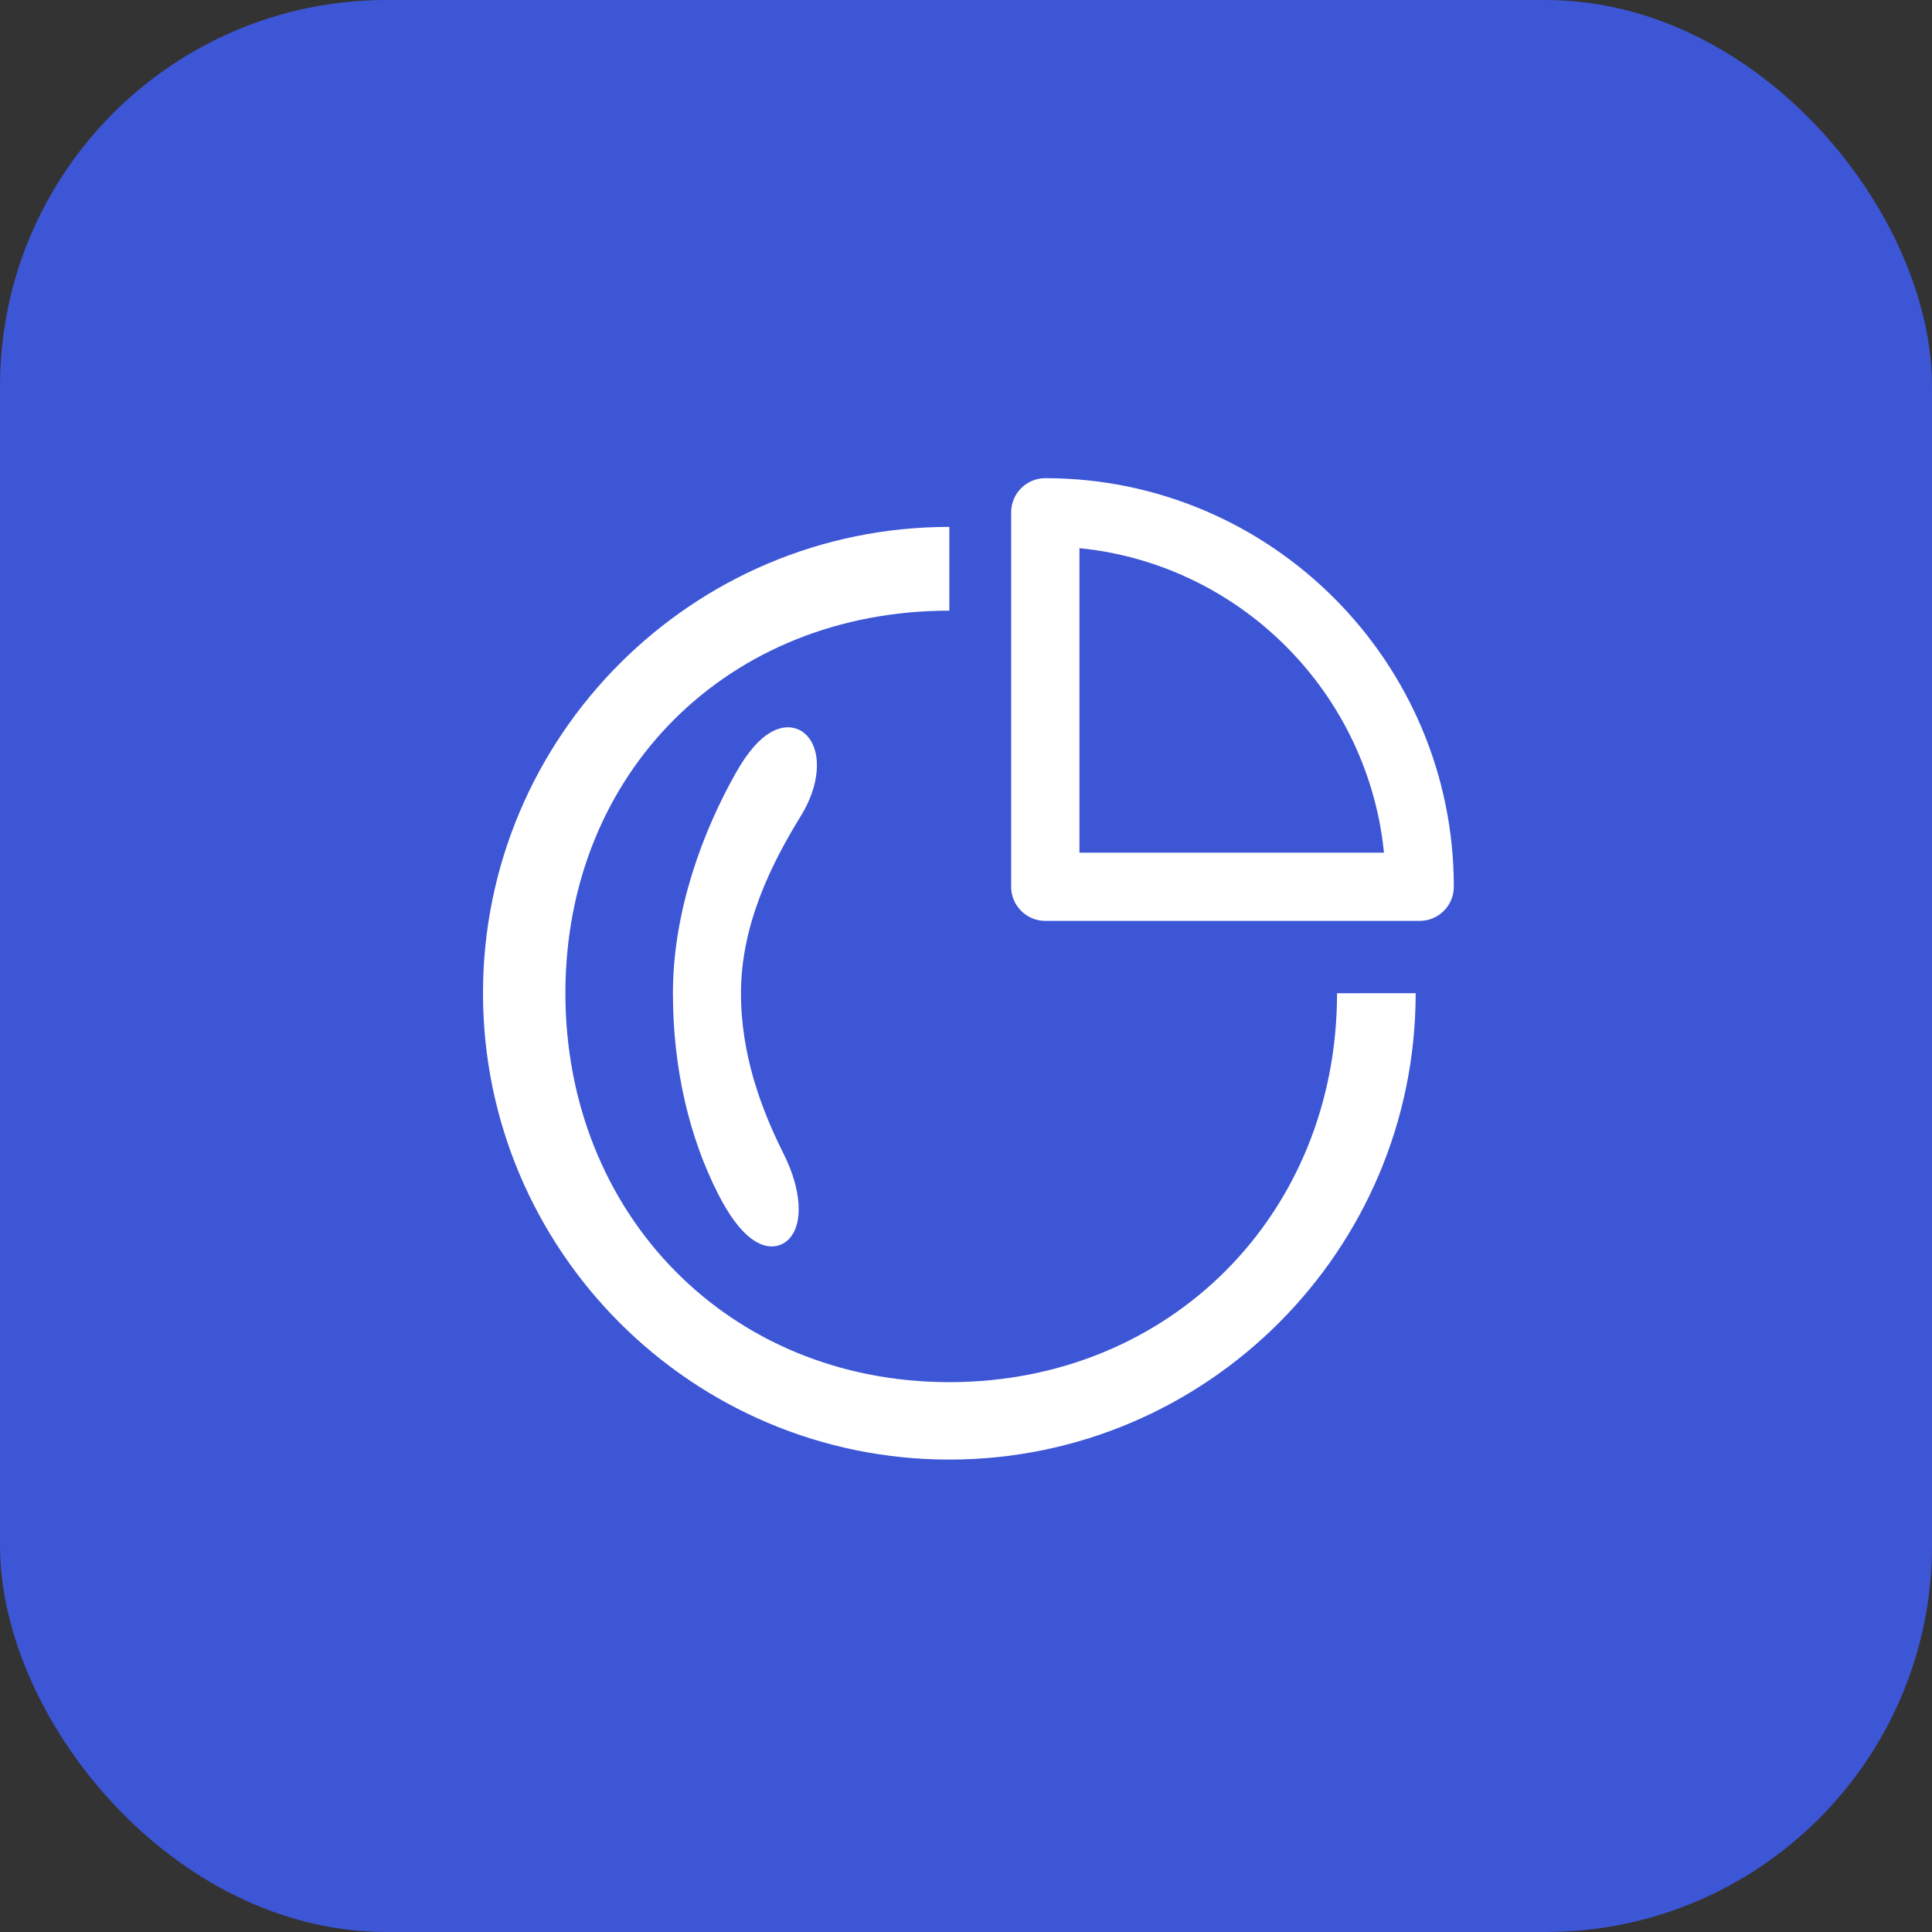 <svg width="40" height="40" viewBox="0 0 40 40" fill="none" xmlns="http://www.w3.org/2000/svg">
<rect x="0" y="0" width="40" height="40" fill="#333333" stroke="none"/>
<rect width="40" height="40" rx="8" fill="#3D56D6"/>
<path fill-rule="evenodd" clip-rule="evenodd" d="M27.682 20.564C27.682 25.134 24.225 28.616 19.655 28.616C15.085 28.616 11.706 25.133 11.706 20.563C11.706 15.992 15.082 12.643 19.655 12.643V10.909C14.33 10.906 10 15.24 10 20.563C10 25.889 14.33 30.219 19.655 30.219C24.977 30.219 29.31 25.889 29.31 20.563L27.682 20.564Z" fill="white"/>
<path fill-rule="evenodd" clip-rule="evenodd" d="M21.035 10.606C21.035 10.272 21.307 10 21.641 10C26.25 10 30 13.75 30 18.359C30 18.693 29.728 18.965 29.394 18.965H21.641C21.307 18.965 21.035 18.693 21.035 18.359V10.606ZM22.249 11.239V17.753H28.763C28.47 14.294 25.706 11.53 22.249 11.239Z" fill="white"/>
<path d="M22.249 17.753H22.149V17.853H22.249V17.753ZM22.249 11.239L22.258 11.14L22.149 11.131V11.239H22.249ZM28.763 17.753V17.853H28.872L28.863 17.745L28.763 17.753ZM21.641 9.9C21.252 9.9 20.935 10.217 20.935 10.606H21.135C21.135 10.327 21.362 10.1 21.641 10.1V9.9ZM30.1 18.359C30.1 13.695 26.305 9.9 21.641 9.9V10.1C26.195 10.1 29.9 13.805 29.9 18.359H30.1ZM29.394 19.066C29.783 19.066 30.1 18.749 30.1 18.359H29.9C29.9 18.638 29.673 18.866 29.394 18.866V19.066ZM21.641 19.066H29.394V18.866H21.641V19.066ZM20.935 18.359C20.935 18.749 21.252 19.066 21.641 19.066V18.866C21.362 18.866 21.135 18.638 21.135 18.359H20.935ZM20.935 10.606V18.359H21.135V10.606H20.935ZM22.349 17.753V11.239H22.149V17.753H22.349ZM28.763 17.653H22.249V17.853H28.763V17.653ZM22.241 11.339C25.649 11.626 28.374 14.351 28.664 17.762L28.863 17.745C28.565 14.237 25.763 11.435 22.258 11.14L22.241 11.339Z" fill="white"/>
<path fill-rule="evenodd" clip-rule="evenodd" d="M16 24C15.521 23.046 15.091 21.881 15.091 20.563C15.091 19.062 15.763 17.744 16.371 16.757C17.092 15.587 16.362 14.53 15.468 16.098C14.789 17.289 14.182 18.914 14.182 20.563C14.182 22.076 14.51 23.466 15.091 24.607C15.976 26.348 16.713 25.421 16 24Z" fill="white" stroke="white" stroke-width="0.5"/>
</svg>
